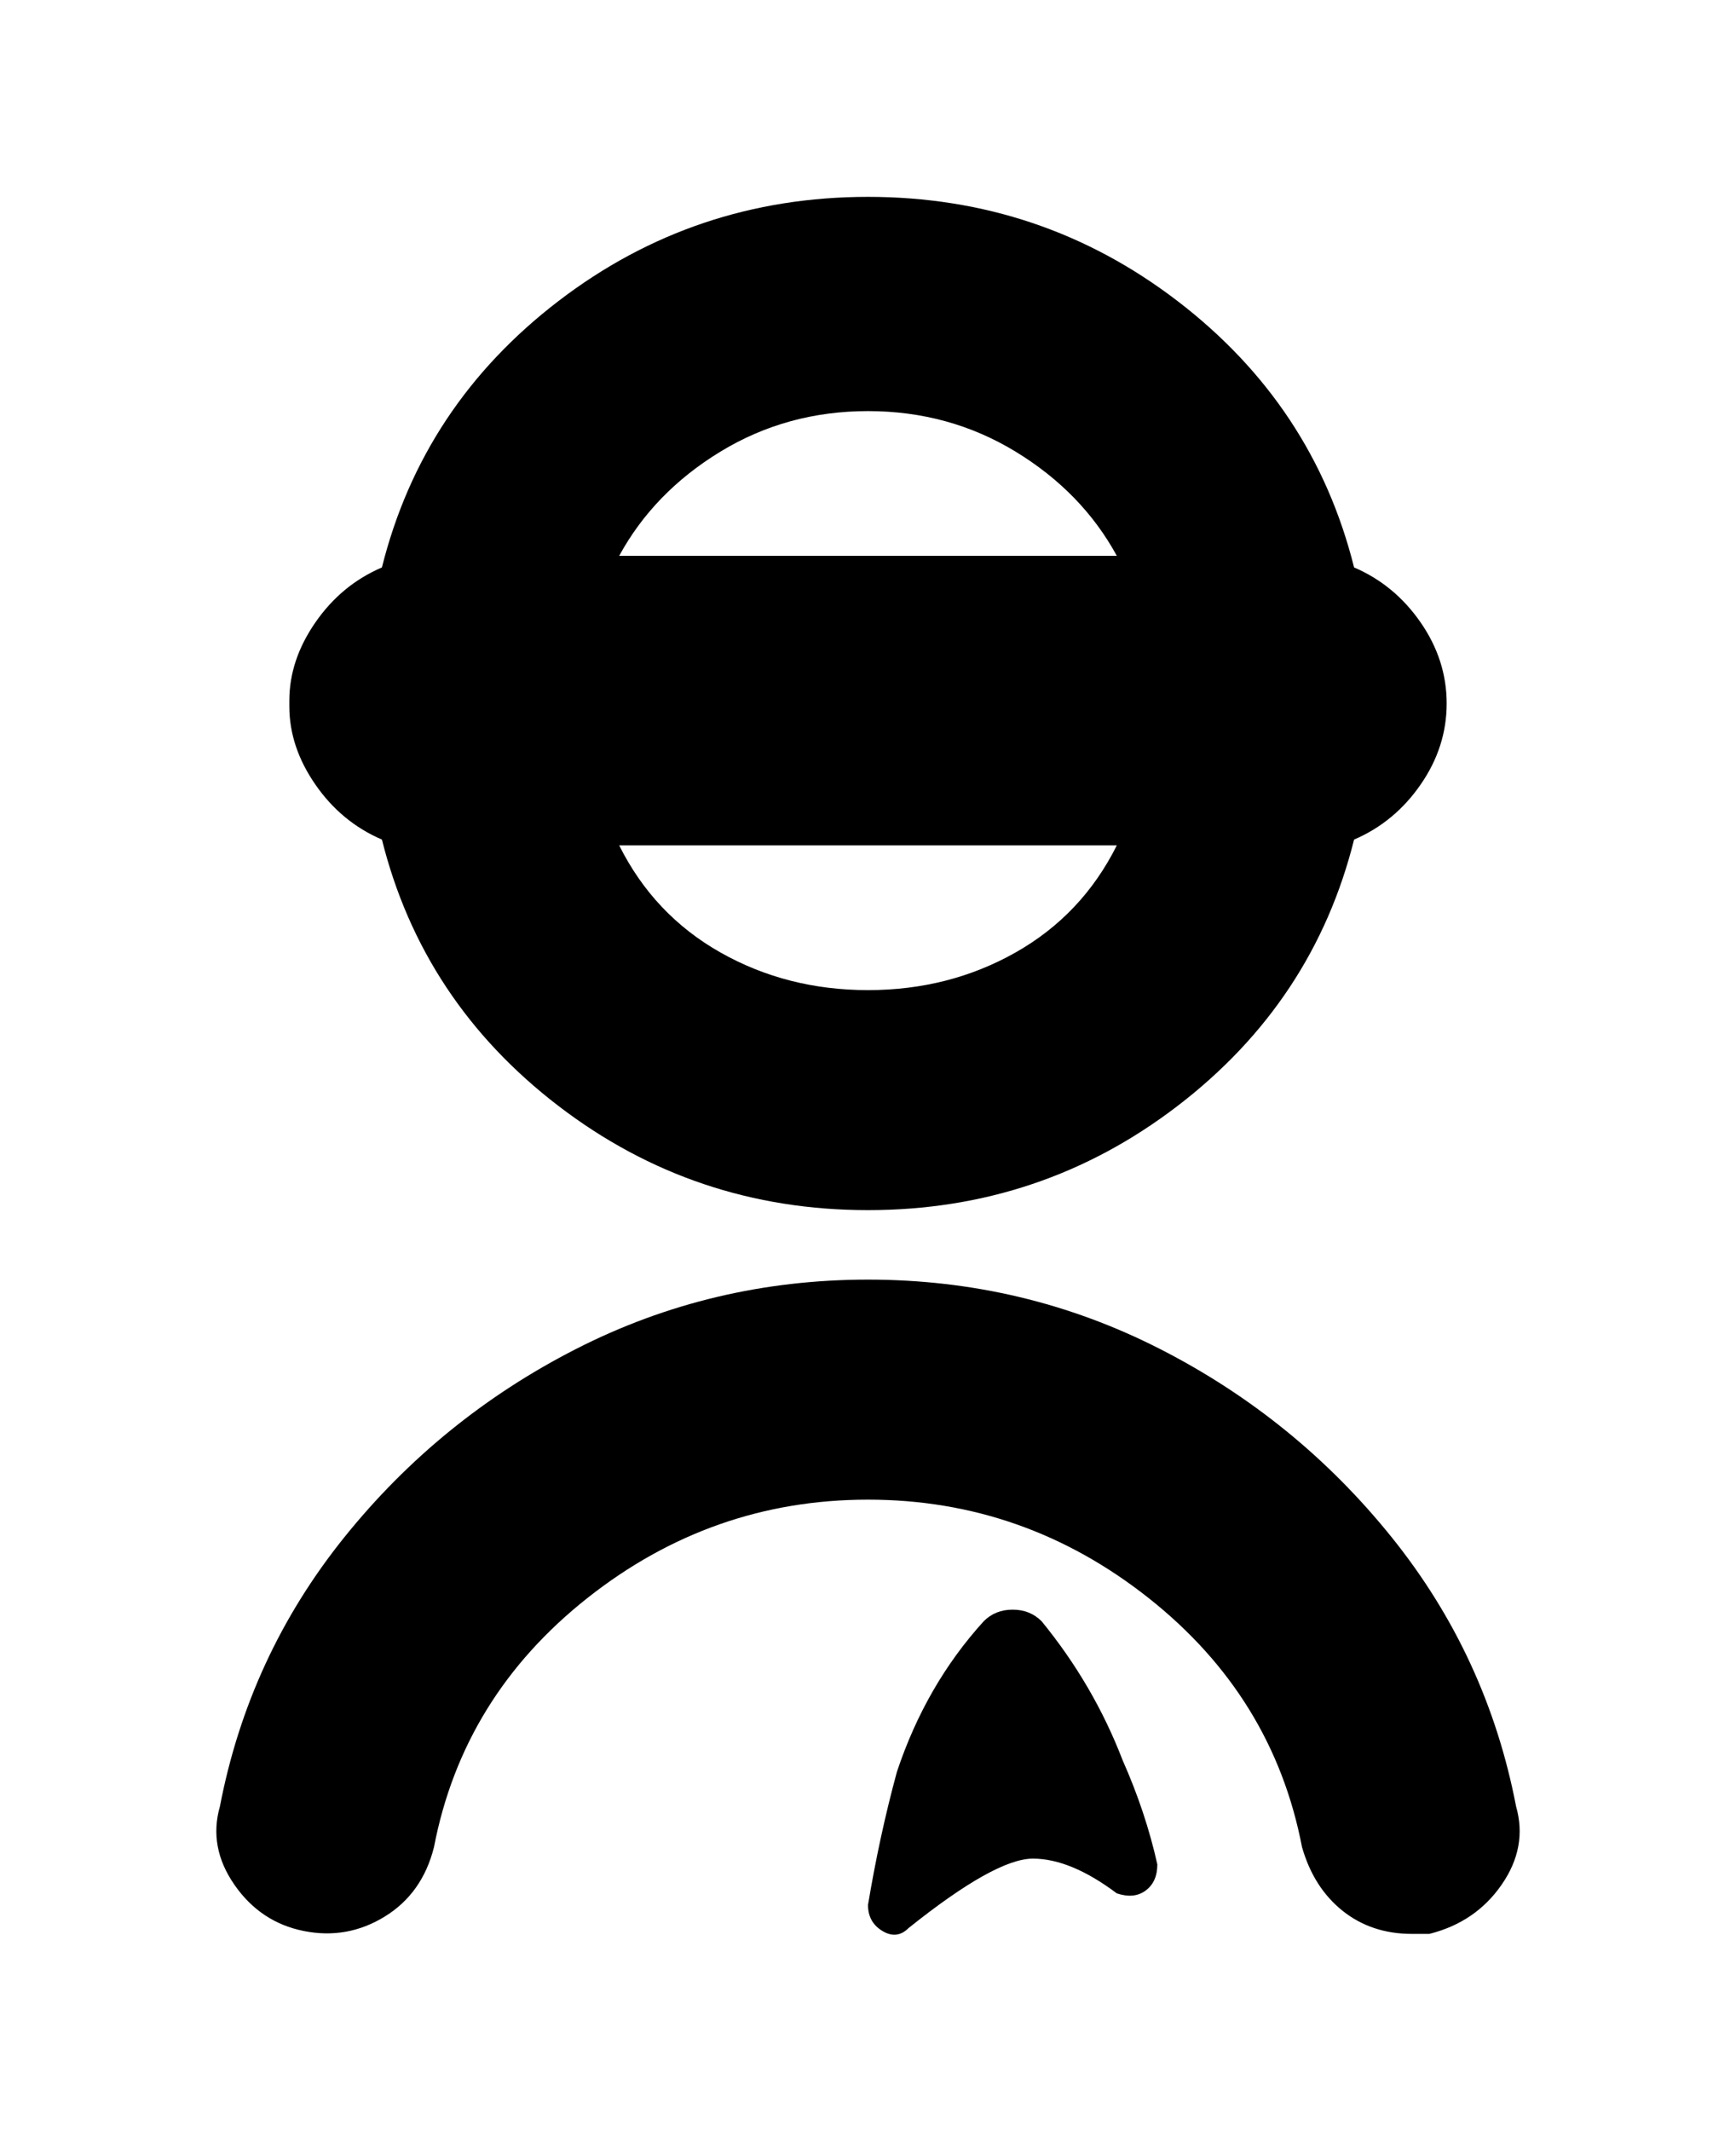 <svg viewBox="0 0 300 368" xmlns="http://www.w3.org/2000/svg"><path d="M247 334h-3q-7 0-12-4t-7-11q-5-26-26.5-43T150 259q-27 0-48.5 17T75 319q-2 8-8.5 12t-14 2.5q-7.5-1.5-12-8T38 312q5-26 21.5-46.5t40-32.5q23.5-12 50.5-12t50.5 12q23.5 12 40 32.5T262 312q2 7-2.5 13.5T247 334zm-53-30q-5-13-14-24-2-2-5-2t-5 2q-10 11-15 26-3 11-5 23 0 3 2.5 4.5t4.5-.5q15-12 21.5-12t14.5 6q3 1 5-.5t2-4.5q-2-9-6-18zM50 121q0-7 4.5-13.5T66 98q7-28 30.5-46T150 34q30 0 53.5 18T234 98q7 3 11.5 9.5t4.5 14q0 7.5-4.5 14T234 145q-7 28-30.5 46T150 209q-30 0-53.5-18T66 145q-7-3-11.5-9.5T50 122v-1zm143 25h-86q6 12 17.5 18.5T150 171q14 0 25.5-6.5T193 146zm-86-50h86q-6-11-17.5-18T150 71q-14 0-25.5 7T107 96z"/></svg>